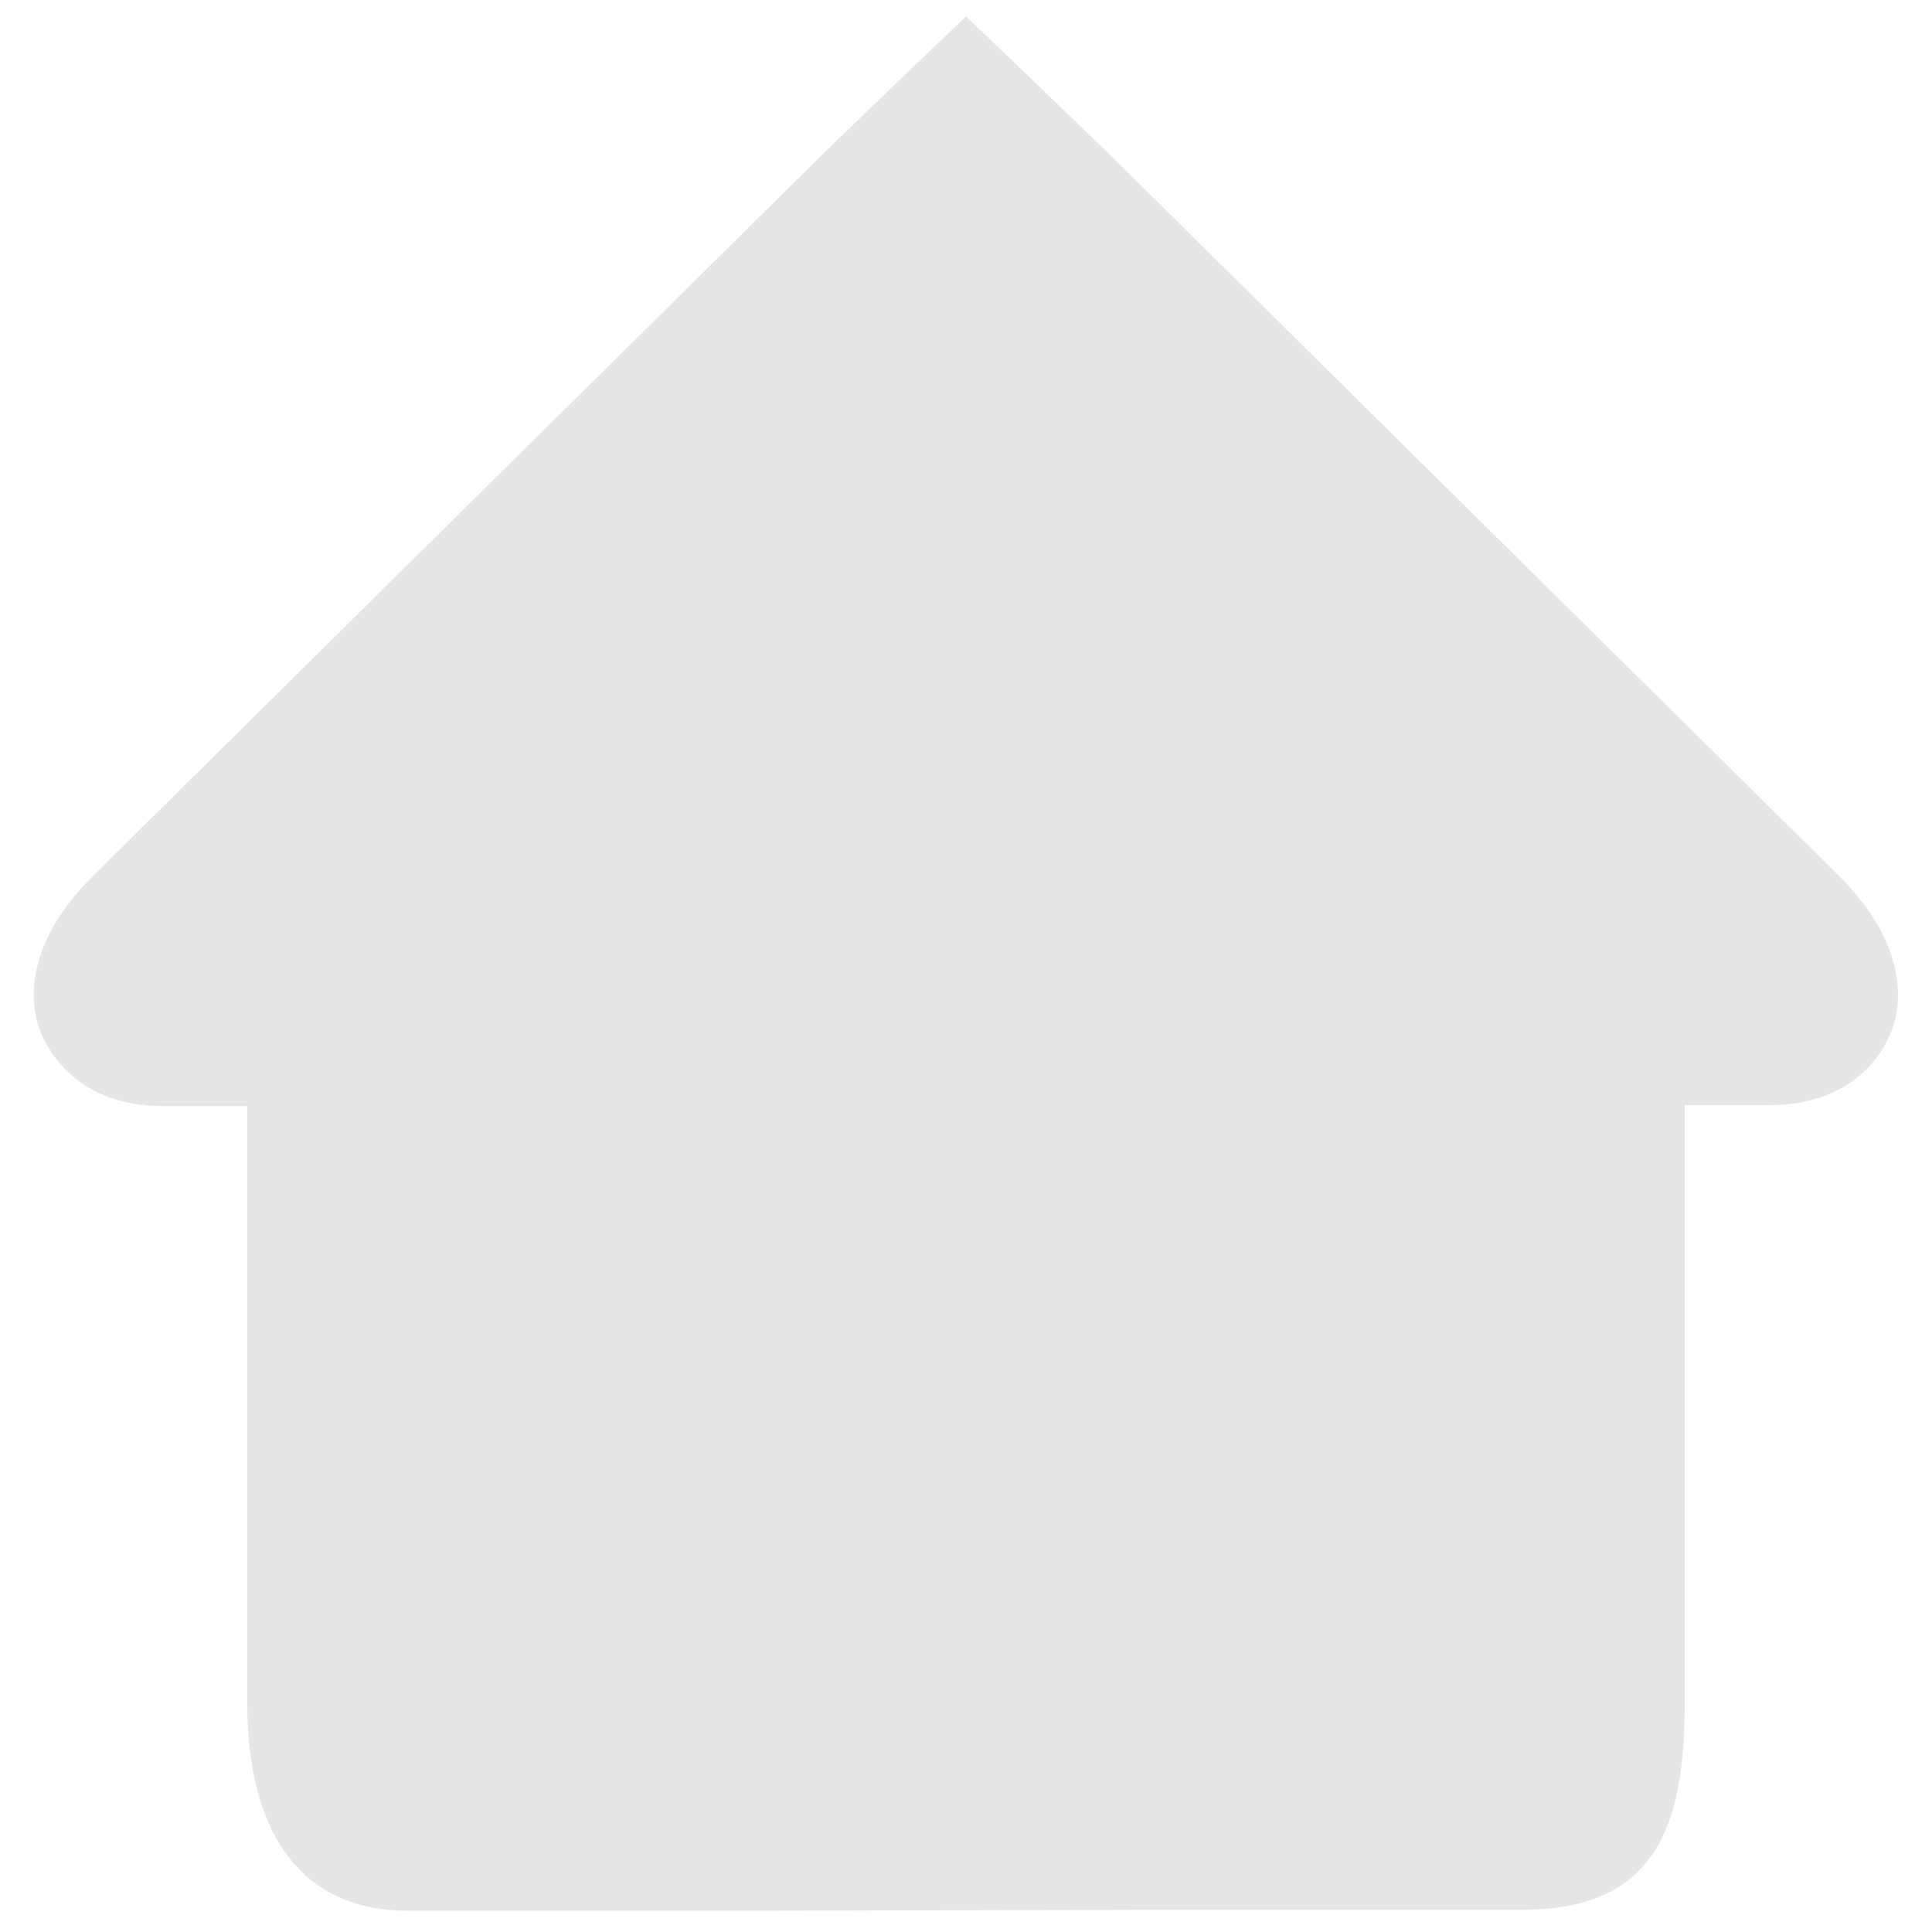 <?xml version="1.0" standalone="no"?><!DOCTYPE svg PUBLIC "-//W3C//DTD SVG 1.1//EN" "http://www.w3.org/Graphics/SVG/1.1/DTD/svg11.dtd"><svg class="icon" width="200px" height="200.00px" viewBox="0 0 1024 1024" version="1.1" xmlns="http://www.w3.org/2000/svg"><path fill="#e6e6e6" d="M620.544 1012.224h187.392c70.144-0.512 84.992-45.056 84.992-109.568v-316.928h44.544c44.544 0 59.904-27.136 64-36.864 6.656-13.824 11.264-47.104-27.136-84.992l-374.784-370.688C576.512 70.144 512 8.704 512 8.704s-64.512 61.44-87.552 84.48L49.664 463.872c-38.912 38.4-33.792 71.168-27.136 85.504 4.608 9.728 19.968 36.864 64 36.864h44.544v316.928c0 63.488 25.088 109.568 84.992 109.568h187.392l217.088-0.512zM646.144 846.336h-122.88v-154.112h123.392c11.776 0 21.504-9.728 21.504-21.504s-9.728-21.504-21.504-21.504h-123.392V573.44h2.048c35.84-4.096 67.072-22.016 89.088-50.176s32.256-62.976 28.16-98.304c-4.096-35.84-22.016-67.072-50.176-89.088-23.552-19.456-52.736-29.696-81.92-29.696-5.632 0-10.24 0-15.872 0.512-73.216 8.192-125.44 74.752-117.248 148.48 6.144 54.784 45.056 99.328 98.816 114.176l2.56 0.512v1.536h-0.512v318.976h167.936c12.288 0 22.016-9.728 22.016-22.016s-9.728-22.016-22.016-22.016z m-224.256-419.84c6.144-37.888 36.352-68.608 74.752-74.752 60.416-9.728 112.64 42.496 102.912 102.912-6.144 38.4-36.864 68.608-74.752 74.752-60.416 9.728-112.64-42.496-102.912-102.912z" /></svg>